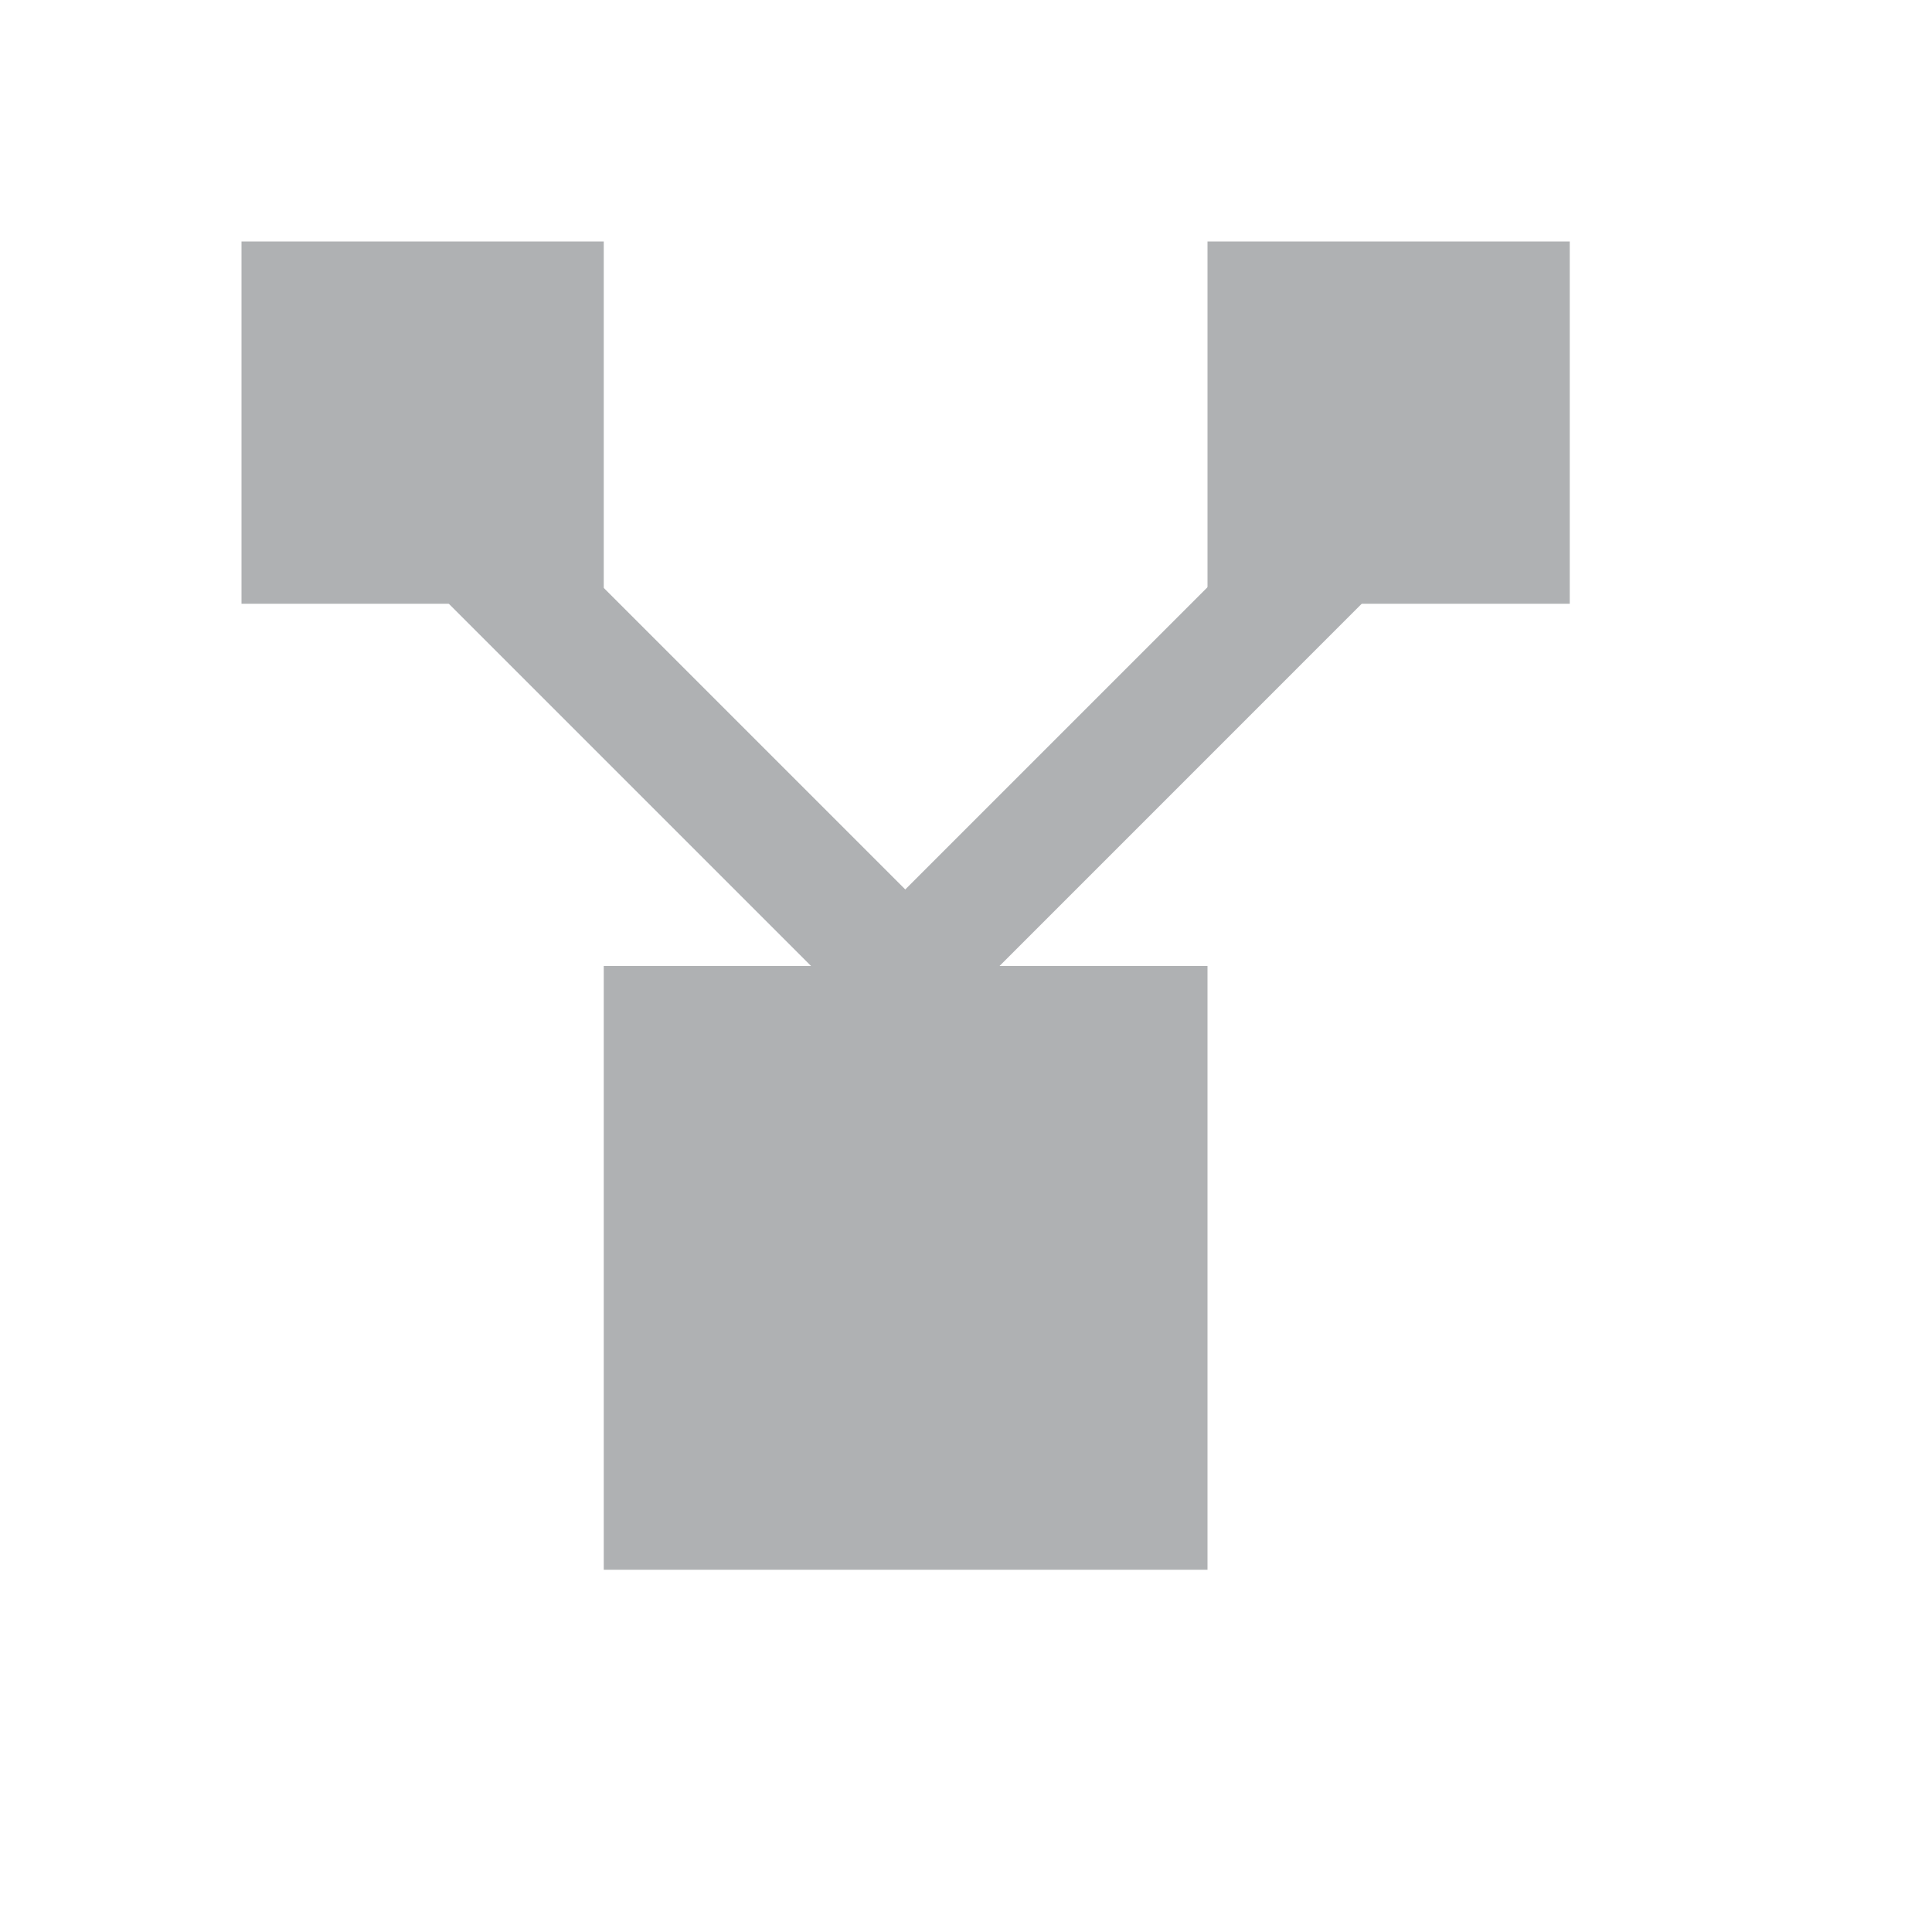 <svg xmlns="http://www.w3.org/2000/svg" width="16" height="16" viewBox="0 0 16 16"><rect id="frame" width="16" height="16" fill="none"/><g fill="#AFB1B3" fill-rule="evenodd"><path d="M5 13h5V8H5z"/><path d="M2 5h3V2H2z"/><path d="M10 5h3V2h-3z"/><path d="M8.047 9.33l.707-.707-5.657-5.657-.707.707z"/><path d="M6.639 9.639l-.707-.708 6.258-6.258.707.707z"/></g></svg>